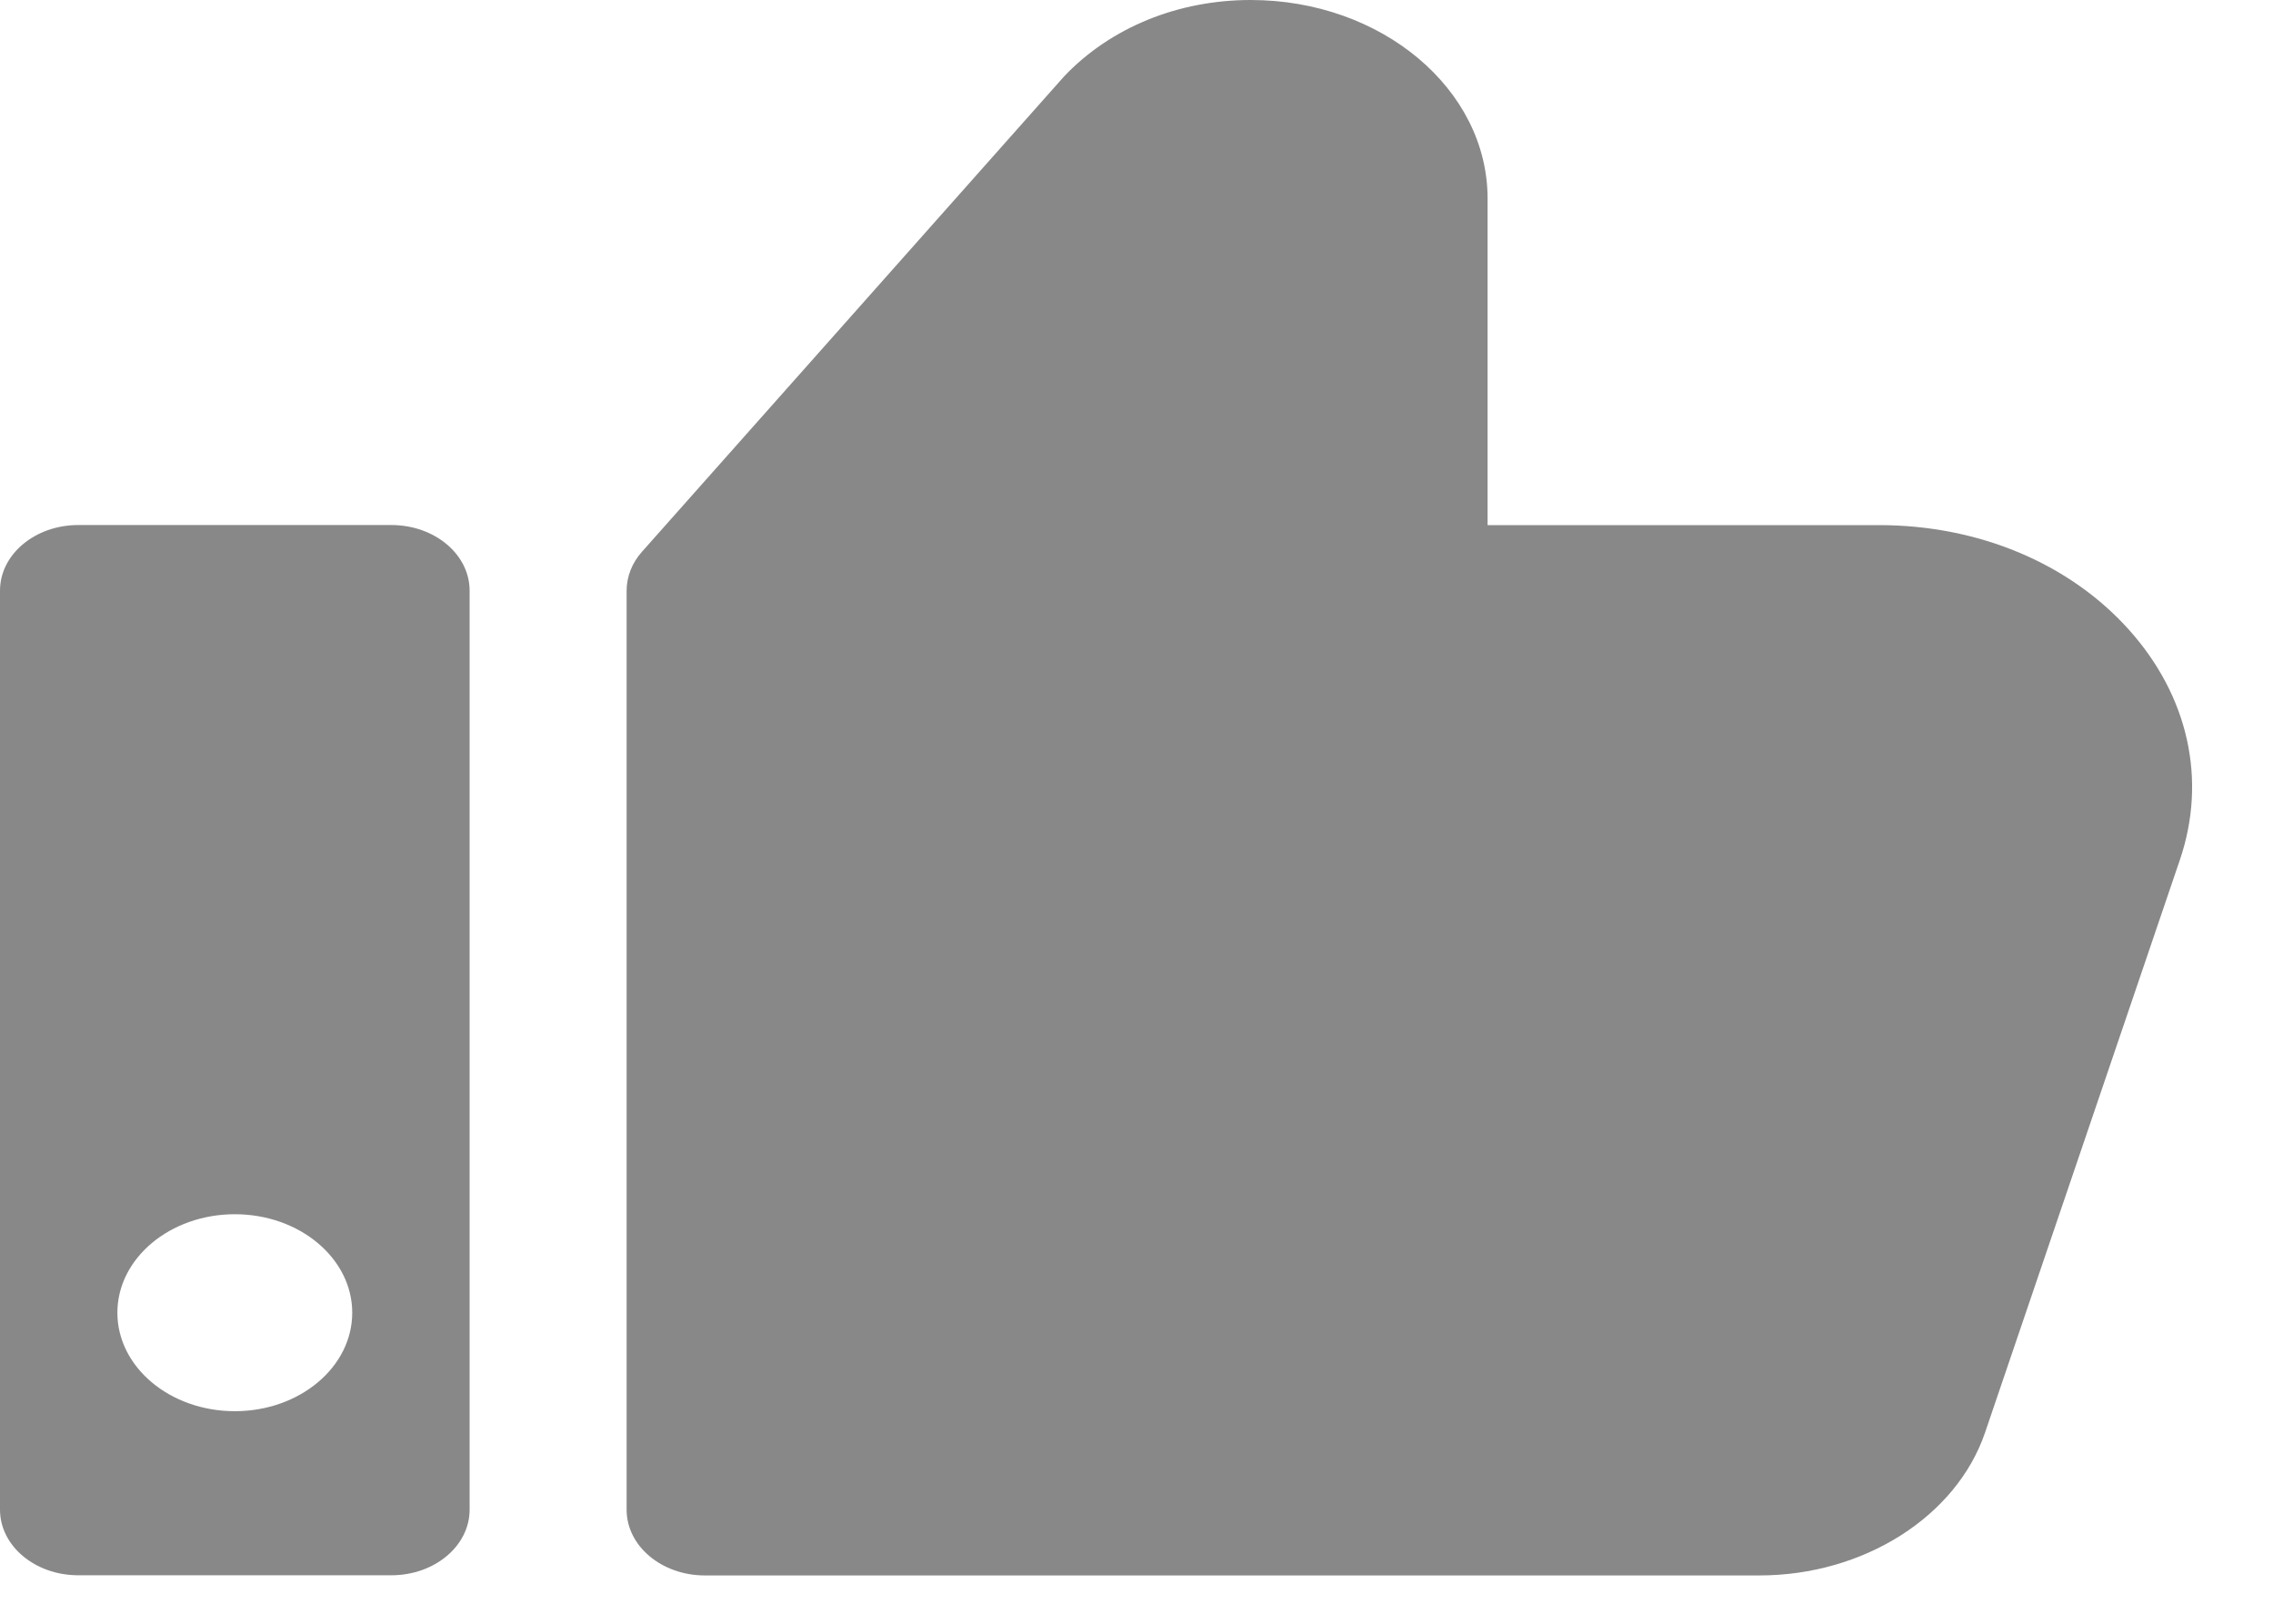 <svg width="28" height="20" viewBox="0 0 28 20" fill="none" xmlns="http://www.w3.org/2000/svg">
<path d="M26.853 10.591L24.453 17.645C24.1 18.681 22.957 19.405 21.674 19.405H8.683C8.15 19.405 7.719 19.042 7.719 18.596V7.277C7.719 7.103 7.785 6.933 7.91 6.794L13.109 0.94C13.685 0.335 14.516 0 15.407 0C17.017 0 18.325 1.097 18.325 2.447V6.468H23.148C24.368 6.468 25.488 6.936 26.222 7.753C26.958 8.571 27.188 9.605 26.853 10.591Z" fill="#888888"/>
<path d="M4.821 6.467H0.964C0.431 6.467 0 6.829 0 7.275V18.595C0 19.041 0.431 19.403 0.964 19.403H4.821C5.354 19.403 5.785 19.041 5.785 18.595V7.275C5.785 6.829 5.354 6.467 4.821 6.467ZM2.893 17.382C2.094 17.382 1.446 16.839 1.446 16.169C1.446 15.5 2.094 14.956 2.893 14.956C3.691 14.956 4.339 15.5 4.339 16.169C4.339 16.839 3.691 17.382 2.893 17.382Z" fill="#888888"/>
</svg>
